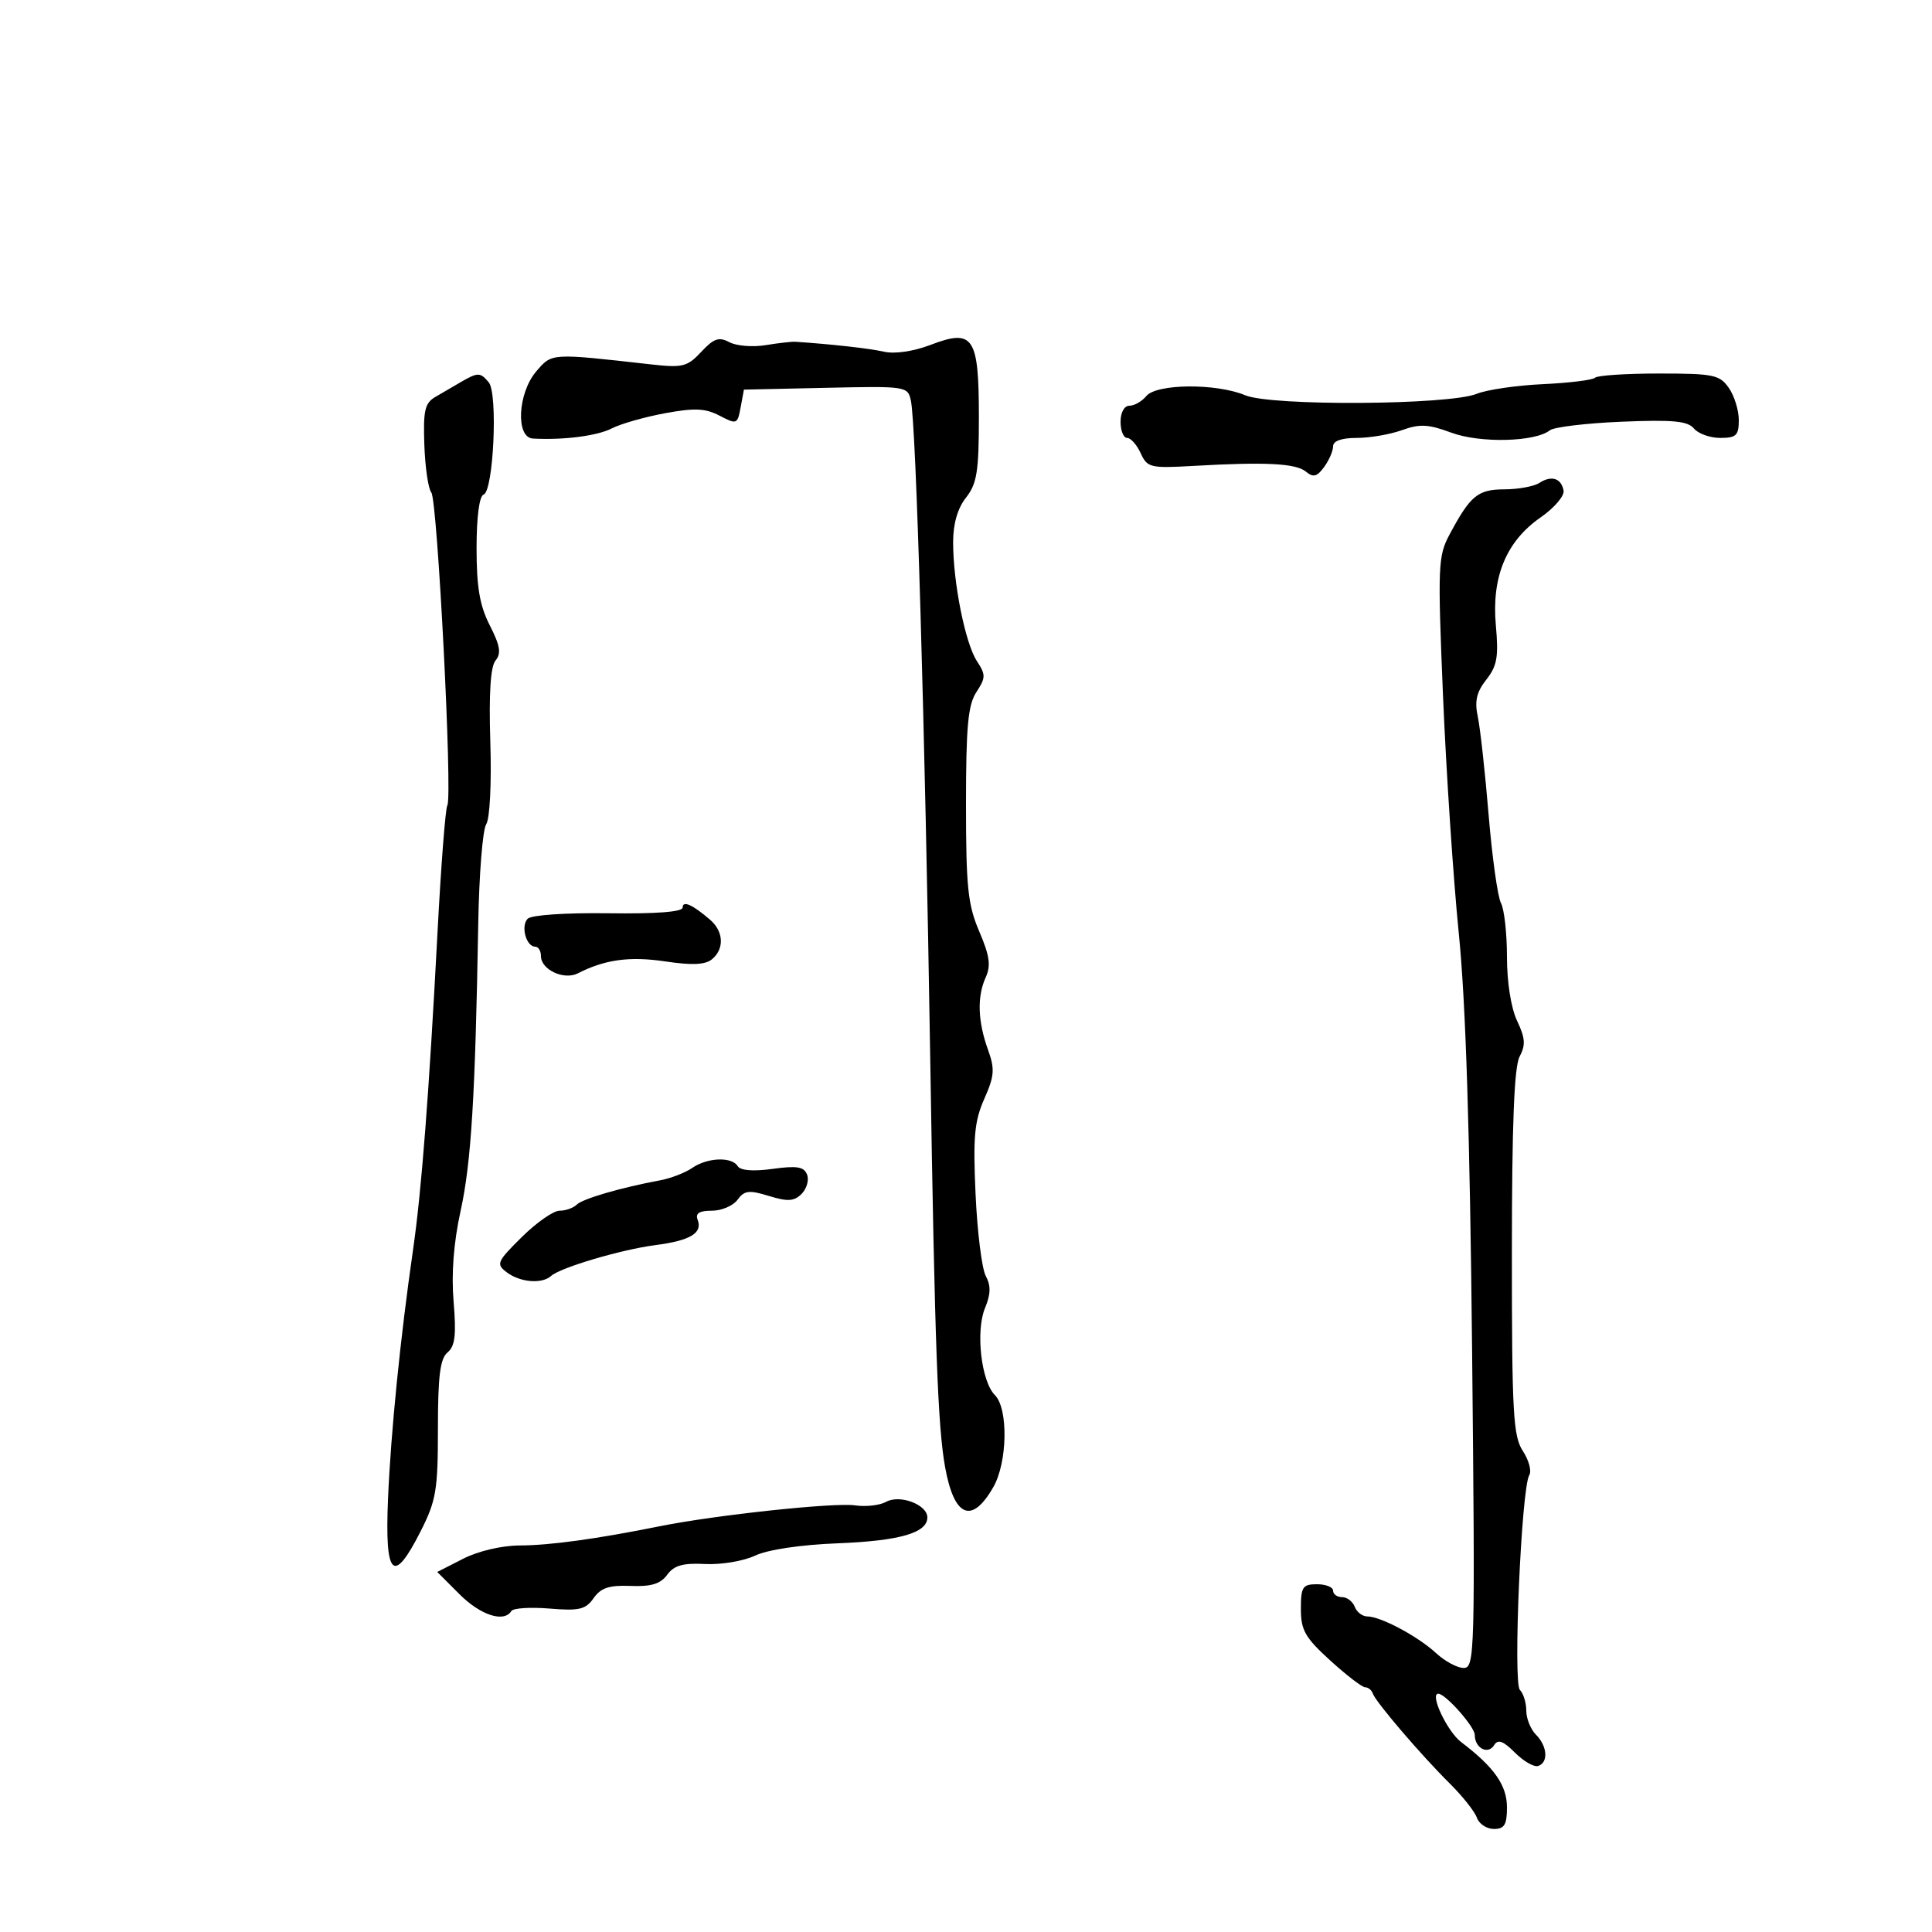 <svg xmlns="http://www.w3.org/2000/svg" width="300" height="300" viewBox="0 0 300 300" version="1.1">
	<path d="M 108.888 54.635 C 106.710 56.966, 106.015 57.137, 101 56.573 C 85.465 54.824, 85.729 54.808, 83.279 57.659 C 80.389 61.023, 80.038 67.947, 82.750 68.097 C 87.492 68.359, 92.752 67.684, 95 66.523 C 96.375 65.813, 100.083 64.755, 103.241 64.171 C 107.859 63.317, 109.522 63.391, 111.741 64.548 C 114.407 65.938, 114.517 65.894, 115.008 63.243 L 115.517 60.500 128.232 60.220 C 140.758 59.945, 140.954 59.975, 141.444 62.220 C 142.253 65.925, 143.623 112.588, 144.448 164.500 C 145.155 208.980, 145.613 221.525, 146.763 227.859 C 148.172 235.622, 150.919 236.739, 154.250 230.903 C 156.444 227.061, 156.583 218.726, 154.489 216.632 C 152.359 214.502, 151.471 206.692, 152.951 203.117 C 153.850 200.948, 153.880 199.645, 153.068 198.126 C 152.463 196.996, 151.751 191.282, 151.485 185.428 C 151.082 176.555, 151.307 174.094, 152.838 170.634 C 154.421 167.054, 154.500 166.005, 153.413 162.992 C 151.823 158.587, 151.702 154.749, 153.059 151.769 C 153.891 149.944, 153.676 148.409, 152.059 144.639 C 150.286 140.502, 150 137.756, 150 124.882 C 150 112.802, 150.310 109.456, 151.615 107.465 C 153.073 105.240, 153.081 104.772, 151.695 102.657 C 149.889 99.900, 148 90.478, 148 84.224 C 148 81.330, 148.687 78.942, 150 77.273 C 151.695 75.118, 152 73.216, 152 64.794 C 152 52.282, 151.156 51.011, 144.525 53.543 C 141.855 54.563, 138.951 54.993, 137.284 54.616 C 135.007 54.101, 129.139 53.442, 123.500 53.069 C 122.950 53.032, 120.864 53.270, 118.864 53.597 C 116.864 53.925, 114.339 53.716, 113.252 53.135 C 111.637 52.270, 110.840 52.544, 108.888 54.635 M 71.500 59.361 C 70.400 60.001, 68.637 61.030, 67.582 61.647 C 65.967 62.591, 65.700 63.769, 65.892 69.104 C 66.018 72.589, 66.504 75.904, 66.972 76.470 C 67.931 77.630, 70.292 123.719, 69.461 125.063 C 69.167 125.538, 68.483 134.381, 67.940 144.714 C 66.621 169.800, 65.457 184.930, 64.146 194 C 62.160 207.748, 60.688 222.393, 60.251 232.750 C 59.738 244.895, 61.059 246.190, 65.336 237.736 C 67.723 233.018, 68 231.368, 68 221.858 C 68 213.657, 68.340 210.963, 69.496 210.003 C 70.662 209.036, 70.869 207.300, 70.436 202.131 C 70.069 197.748, 70.439 192.958, 71.528 188 C 73.167 180.540, 73.800 170.231, 74.259 143.500 C 74.392 135.800, 74.947 128.825, 75.494 128 C 76.062 127.143, 76.338 121.668, 76.137 115.232 C 75.900 107.637, 76.166 103.505, 76.952 102.558 C 77.859 101.465, 77.661 100.256, 76.059 97.116 C 74.491 94.042, 74 91.182, 74 85.123 C 74 80.284, 74.426 77.025, 75.087 76.804 C 76.632 76.289, 77.335 61.109, 75.895 59.373 C 74.577 57.786, 74.207 57.785, 71.500 59.361 M 247.681 58.652 C 247.323 59.011, 243.678 59.460, 239.582 59.651 C 235.487 59.842, 230.868 60.516, 229.318 61.149 C 225.014 62.907, 197.441 63.082, 193.361 61.378 C 188.854 59.494, 179.603 59.568, 178 61.500 C 177.315 62.325, 176.135 63, 175.378 63 C 174.575 63, 174 64.043, 174 65.500 C 174 66.875, 174.460 68, 175.021 68 C 175.583 68, 176.530 69.069, 177.125 70.376 C 178.147 72.617, 178.614 72.729, 185.354 72.343 C 196.514 71.704, 201.229 71.945, 202.782 73.234 C 203.923 74.181, 204.501 74.035, 205.608 72.521 C 206.374 71.474, 207 70.029, 207 69.309 C 207 68.468, 208.314 68, 210.679 68 C 212.702 68, 215.862 67.456, 217.699 66.792 C 220.457 65.794, 221.795 65.863, 225.365 67.186 C 229.828 68.841, 238.366 68.635, 240.664 66.818 C 241.304 66.312, 246.324 65.711, 251.820 65.483 C 259.752 65.154, 262.063 65.371, 263.028 66.534 C 263.697 67.340, 265.540 68, 267.122 68 C 269.602 68, 270 67.616, 270 65.223 C 270 63.695, 269.299 61.445, 268.443 60.223 C 267.025 58.197, 266.063 58, 257.610 58 C 252.508 58, 248.040 58.293, 247.681 58.652 M 239 75.001 C 238.175 75.534, 235.750 75.976, 233.610 75.985 C 229.458 76.001, 228.324 76.937, 225.065 83.039 C 223.294 86.355, 223.231 87.928, 224.070 108.039 C 224.563 119.843, 225.668 136.475, 226.527 145 C 227.603 155.681, 228.243 175.812, 228.588 209.750 C 229.065 256.734, 229.005 259, 227.284 259 C 226.291 259, 224.359 257.963, 222.990 256.695 C 220.174 254.089, 214.385 251, 212.315 251 C 211.557 251, 210.678 250.325, 210.362 249.500 C 210.045 248.675, 209.159 248, 208.393 248 C 207.627 248, 207 247.550, 207 247 C 207 246.450, 205.875 246, 204.500 246 C 202.267 246, 202 246.410, 202 249.846 C 202 253.139, 202.656 254.290, 206.564 257.846 C 209.075 260.131, 211.512 262, 211.981 262 C 212.450 262, 212.983 262.437, 213.167 262.970 C 213.621 264.292, 220.691 272.556, 225.108 276.929 C 227.093 278.893, 228.992 281.288, 229.327 282.250 C 229.663 283.212, 230.851 284, 231.969 284 C 233.607 284, 234 283.351, 234 280.646 C 234 277.221, 232.023 274.407, 226.871 270.496 C 224.729 268.870, 221.960 263, 223.335 263 C 224.456 263, 229 268.129, 229 269.393 C 229 271.451, 231.052 272.533, 232.011 270.982 C 232.603 270.025, 233.408 270.317, 235.246 272.155 C 236.592 273.501, 238.212 274.429, 238.847 274.218 C 240.464 273.679, 240.283 271.140, 238.500 269.357 C 237.675 268.532, 237 266.854, 237 265.629 C 237 264.403, 236.554 262.954, 236.008 262.408 C 234.916 261.316, 236.241 231.037, 237.468 229.052 C 237.855 228.425, 237.405 226.741, 236.467 225.309 C 234.960 223.010, 234.761 219.405, 234.766 194.501 C 234.769 174.595, 235.121 165.642, 235.962 164.071 C 236.920 162.281, 236.844 161.192, 235.577 158.521 C 234.635 156.536, 234 152.535, 234 148.585 C 234 144.948, 233.582 141.191, 233.072 140.236 C 232.562 139.281, 231.697 133.100, 231.150 126.500 C 230.604 119.900, 229.848 113.057, 229.471 111.294 C 228.952 108.867, 229.274 107.467, 230.797 105.531 C 232.469 103.405, 232.718 101.986, 232.276 97.112 C 231.593 89.579, 233.890 84.041, 239.232 80.339 C 241.350 78.871, 242.952 76.994, 242.792 76.168 C 242.417 74.239, 240.902 73.773, 239 75.001 M 106 140.926 C 106 141.599, 101.914 141.913, 94.474 141.811 C 87.849 141.720, 82.519 142.081, 81.941 142.659 C 80.829 143.771, 81.696 147, 83.107 147 C 83.598 147, 84 147.659, 84 148.465 C 84 150.573, 87.571 152.241, 89.727 151.140 C 93.939 148.990, 97.784 148.466, 103.304 149.289 C 107.471 149.911, 109.516 149.816, 110.554 148.955 C 112.509 147.332, 112.376 144.633, 110.250 142.807 C 107.516 140.459, 106 139.788, 106 140.926 M 107.473 181.363 C 106.388 182.112, 104.150 182.975, 102.500 183.281 C 96.418 184.407, 90.474 186.141, 89.550 187.057 C 89.028 187.576, 87.826 188, 86.879 188 C 85.933 188, 83.296 189.844, 81.020 192.097 C 77.147 195.932, 76.998 196.281, 78.691 197.565 C 80.750 199.126, 84.142 199.412, 85.550 198.145 C 87.010 196.829, 96.434 194.036, 101.744 193.344 C 107.174 192.636, 109.121 191.479, 108.334 189.427 C 107.941 188.404, 108.565 188, 110.533 188 C 112.043 188, 113.840 187.234, 114.525 186.297 C 115.586 184.846, 116.307 184.759, 119.402 185.709 C 122.333 186.608, 123.312 186.545, 124.474 185.383 C 125.267 184.590, 125.648 183.246, 125.322 182.396 C 124.849 181.165, 123.758 180.983, 119.972 181.504 C 116.960 181.918, 114.971 181.762, 114.549 181.079 C 113.622 179.579, 109.835 179.731, 107.473 181.363 M 137.596 233.206 C 136.619 233.753, 134.444 233.999, 132.762 233.752 C 129.561 233.282, 111.081 235.256, 102.500 236.984 C 92.667 238.964, 85.425 239.960, 80.710 239.980 C 77.893 239.992, 74.268 240.843, 71.907 242.047 L 67.894 244.094 71.347 247.547 C 74.617 250.817, 78.263 252.002, 79.399 250.164 C 79.683 249.705, 82.348 249.530, 85.322 249.777 C 89.948 250.160, 90.938 249.927, 92.177 248.158 C 93.299 246.556, 94.590 246.129, 97.917 246.262 C 101.117 246.390, 102.564 245.949, 103.602 244.530 C 104.669 243.070, 106.046 242.680, 109.499 242.859 C 111.976 242.987, 115.465 242.401, 117.252 241.557 C 119.213 240.630, 124.289 239.872, 130.066 239.644 C 139.709 239.264, 144 238.026, 144 235.625 C 144 233.636, 139.718 232.019, 137.596 233.206" stroke="none" fill="black" fill-rule="evenodd"/>
</svg>